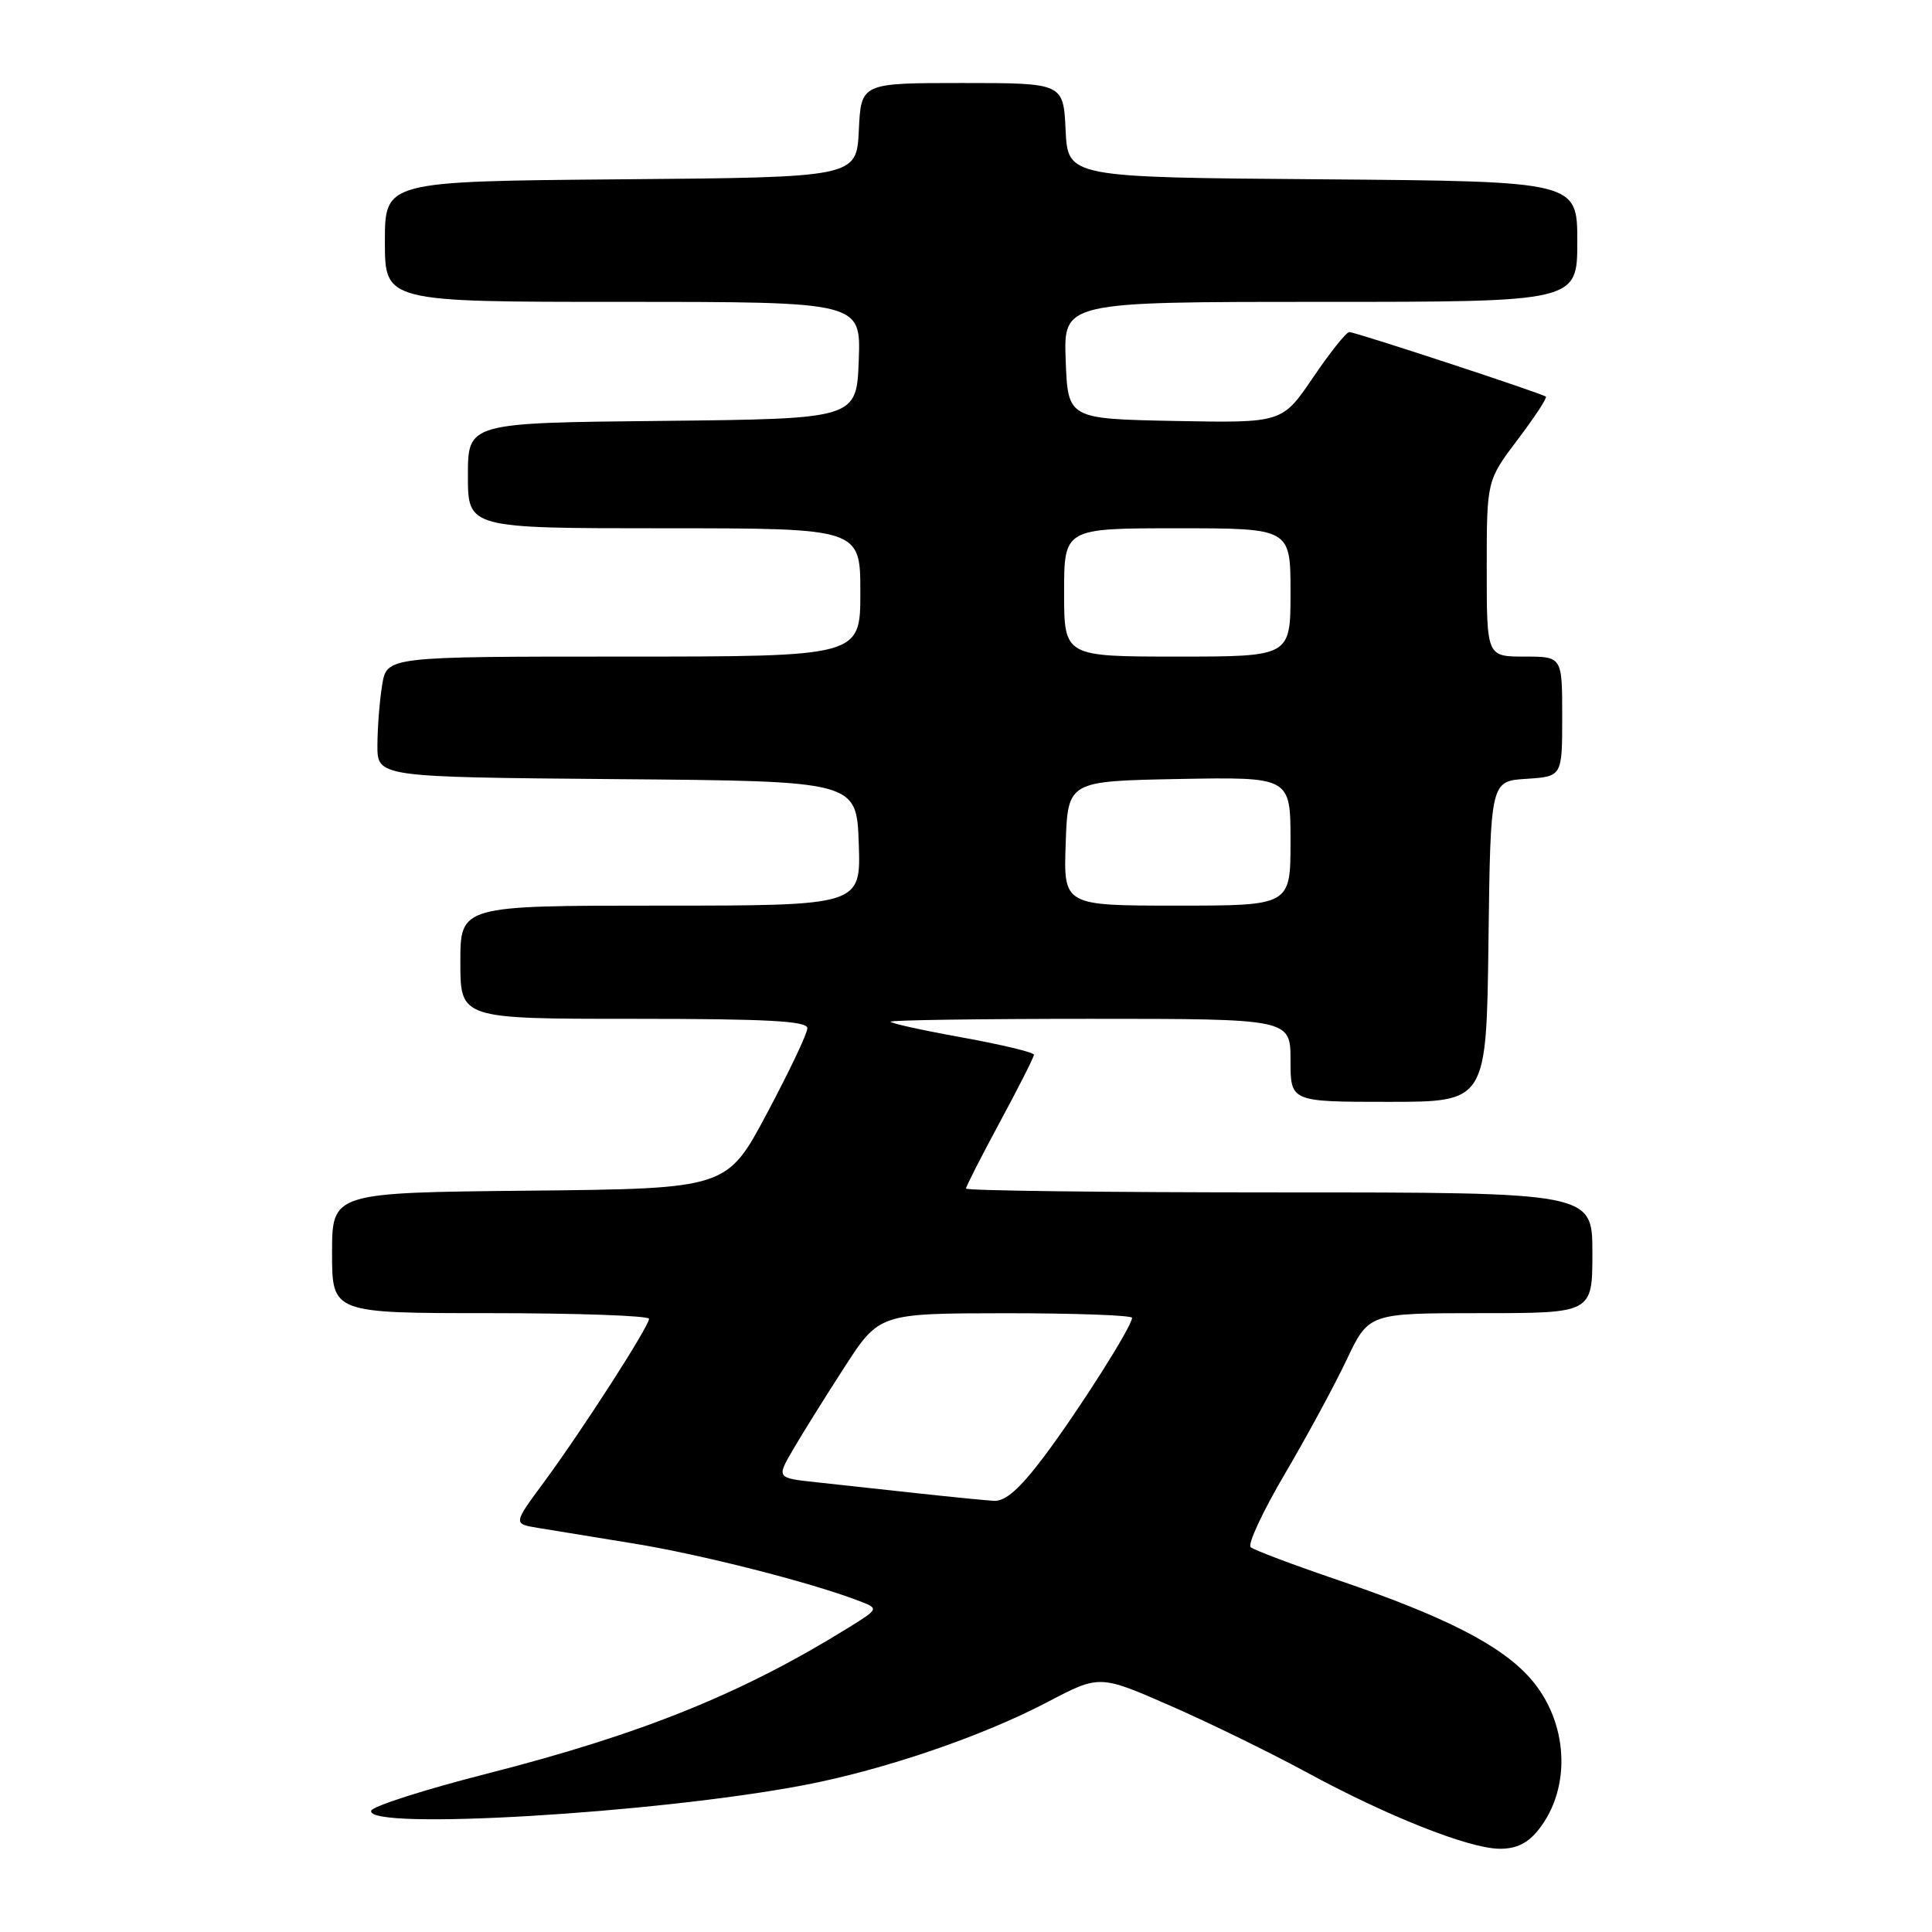 <?xml version="1.0" encoding="UTF-8" standalone="no"?>
<!DOCTYPE svg PUBLIC "-//W3C//DTD SVG 1.1//EN" "http://www.w3.org/Graphics/SVG/1.1/DTD/svg11.dtd" >
<svg xmlns="http://www.w3.org/2000/svg" xmlns:xlink="http://www.w3.org/1999/xlink" version="1.1" viewBox="0 0 256 256">
 <g >
 <path fill="currentColor"
d=" M 203.90 242.40 C 208.29 236.82 207.80 228.12 202.79 222.41 C 198.93 218.01 191.46 214.19 177.38 209.40 C 171.39 207.36 166.15 205.39 165.72 205.01 C 165.29 204.64 167.31 200.29 170.22 195.35 C 173.12 190.42 176.82 183.59 178.43 180.19 C 181.37 174.00 181.37 174.00 196.18 174.00 C 211.00 174.00 211.00 174.00 211.00 166.00 C 211.00 158.00 211.00 158.00 169.50 158.00 C 146.68 158.00 128.00 157.77 128.00 157.49 C 128.00 157.21 130.03 153.24 132.50 148.66 C 134.97 144.08 137.00 140.08 137.00 139.76 C 137.00 139.44 132.72 138.42 127.50 137.47 C 122.28 136.53 118.00 135.59 118.00 135.38 C 118.00 135.17 129.93 135.00 144.50 135.00 C 171.00 135.00 171.00 135.00 171.00 140.50 C 171.00 146.00 171.00 146.00 183.98 146.00 C 196.96 146.00 196.96 146.00 197.23 124.75 C 197.50 103.50 197.50 103.50 202.25 103.20 C 207.00 102.89 207.00 102.89 207.00 94.95 C 207.00 87.00 207.00 87.00 202.00 87.00 C 197.00 87.00 197.00 87.00 197.00 75.34 C 197.00 63.68 197.00 63.68 201.09 58.26 C 203.34 55.28 205.03 52.72 204.84 52.56 C 204.32 52.12 179.60 44.00 178.79 44.00 C 178.39 44.00 176.23 46.71 173.98 50.03 C 169.89 56.05 169.89 56.05 155.69 55.78 C 141.50 55.50 141.50 55.50 141.21 47.75 C 140.92 40.00 140.92 40.00 174.96 40.00 C 209.00 40.00 209.00 40.00 209.00 32.01 C 209.00 24.03 209.00 24.03 175.25 23.76 C 141.50 23.50 141.50 23.50 141.20 17.25 C 140.90 11.00 140.90 11.00 127.50 11.00 C 114.10 11.00 114.10 11.00 113.80 17.25 C 113.50 23.50 113.50 23.50 82.25 23.76 C 51.00 24.03 51.00 24.03 51.00 32.01 C 51.00 40.00 51.00 40.00 82.54 40.00 C 114.08 40.00 114.08 40.00 113.79 47.75 C 113.50 55.50 113.50 55.50 87.75 55.77 C 62.00 56.03 62.00 56.03 62.00 63.02 C 62.00 70.00 62.00 70.00 88.00 70.00 C 114.00 70.00 114.00 70.00 114.00 78.50 C 114.00 87.00 114.00 87.00 82.63 87.00 C 51.26 87.00 51.26 87.00 50.64 90.75 C 50.30 92.81 50.02 96.41 50.01 98.74 C 50.00 102.97 50.00 102.97 81.75 103.24 C 113.50 103.50 113.50 103.50 113.79 111.75 C 114.08 120.00 114.08 120.00 87.54 120.00 C 61.00 120.00 61.00 120.00 61.00 127.50 C 61.00 135.00 61.00 135.00 84.00 135.00 C 101.74 135.00 107.00 135.29 106.98 136.25 C 106.98 136.94 104.57 142.00 101.64 147.50 C 96.32 157.50 96.32 157.50 70.16 157.77 C 44.00 158.03 44.00 158.03 44.00 166.02 C 44.00 174.00 44.00 174.00 65.00 174.00 C 76.55 174.00 86.00 174.34 86.00 174.75 C 86.00 175.76 77.08 189.62 72.05 196.43 C 68.00 201.91 68.00 201.91 71.25 202.45 C 73.04 202.75 78.78 203.68 84.00 204.53 C 92.90 205.98 107.26 209.63 113.67 212.07 C 116.50 213.14 116.50 213.14 112.50 215.63 C 98.34 224.41 85.14 229.75 64.53 235.02 C 56.29 237.12 49.39 239.33 49.19 239.92 C 48.31 242.57 87.01 240.28 106.58 236.53 C 117.15 234.51 130.20 230.05 138.80 225.53 C 145.70 221.91 145.70 221.91 155.10 226.03 C 160.27 228.29 168.32 232.23 173.00 234.77 C 183.77 240.63 194.58 244.92 198.68 244.97 C 200.93 244.99 202.45 244.25 203.90 242.40 Z  M 121.50 197.86 C 117.10 197.38 111.11 196.73 108.20 196.41 C 102.90 195.84 102.90 195.84 105.03 192.17 C 106.20 190.15 109.26 185.24 111.83 181.26 C 116.50 174.03 116.50 174.03 133.25 174.01 C 142.46 174.01 150.00 174.28 150.00 174.62 C 150.00 175.75 142.94 186.88 138.35 192.99 C 135.10 197.31 133.22 198.96 131.67 198.87 C 130.47 198.79 125.90 198.34 121.50 197.86 Z  M 141.21 111.75 C 141.50 103.50 141.50 103.50 156.25 103.22 C 171.00 102.95 171.00 102.95 171.00 111.47 C 171.00 120.00 171.00 120.00 155.96 120.00 C 140.92 120.00 140.92 120.00 141.21 111.75 Z  M 141.00 78.50 C 141.00 70.00 141.00 70.00 156.00 70.00 C 171.00 70.00 171.00 70.00 171.00 78.50 C 171.00 87.00 171.00 87.00 156.00 87.00 C 141.00 87.00 141.00 87.00 141.00 78.50 Z "/>
</g>
</svg>